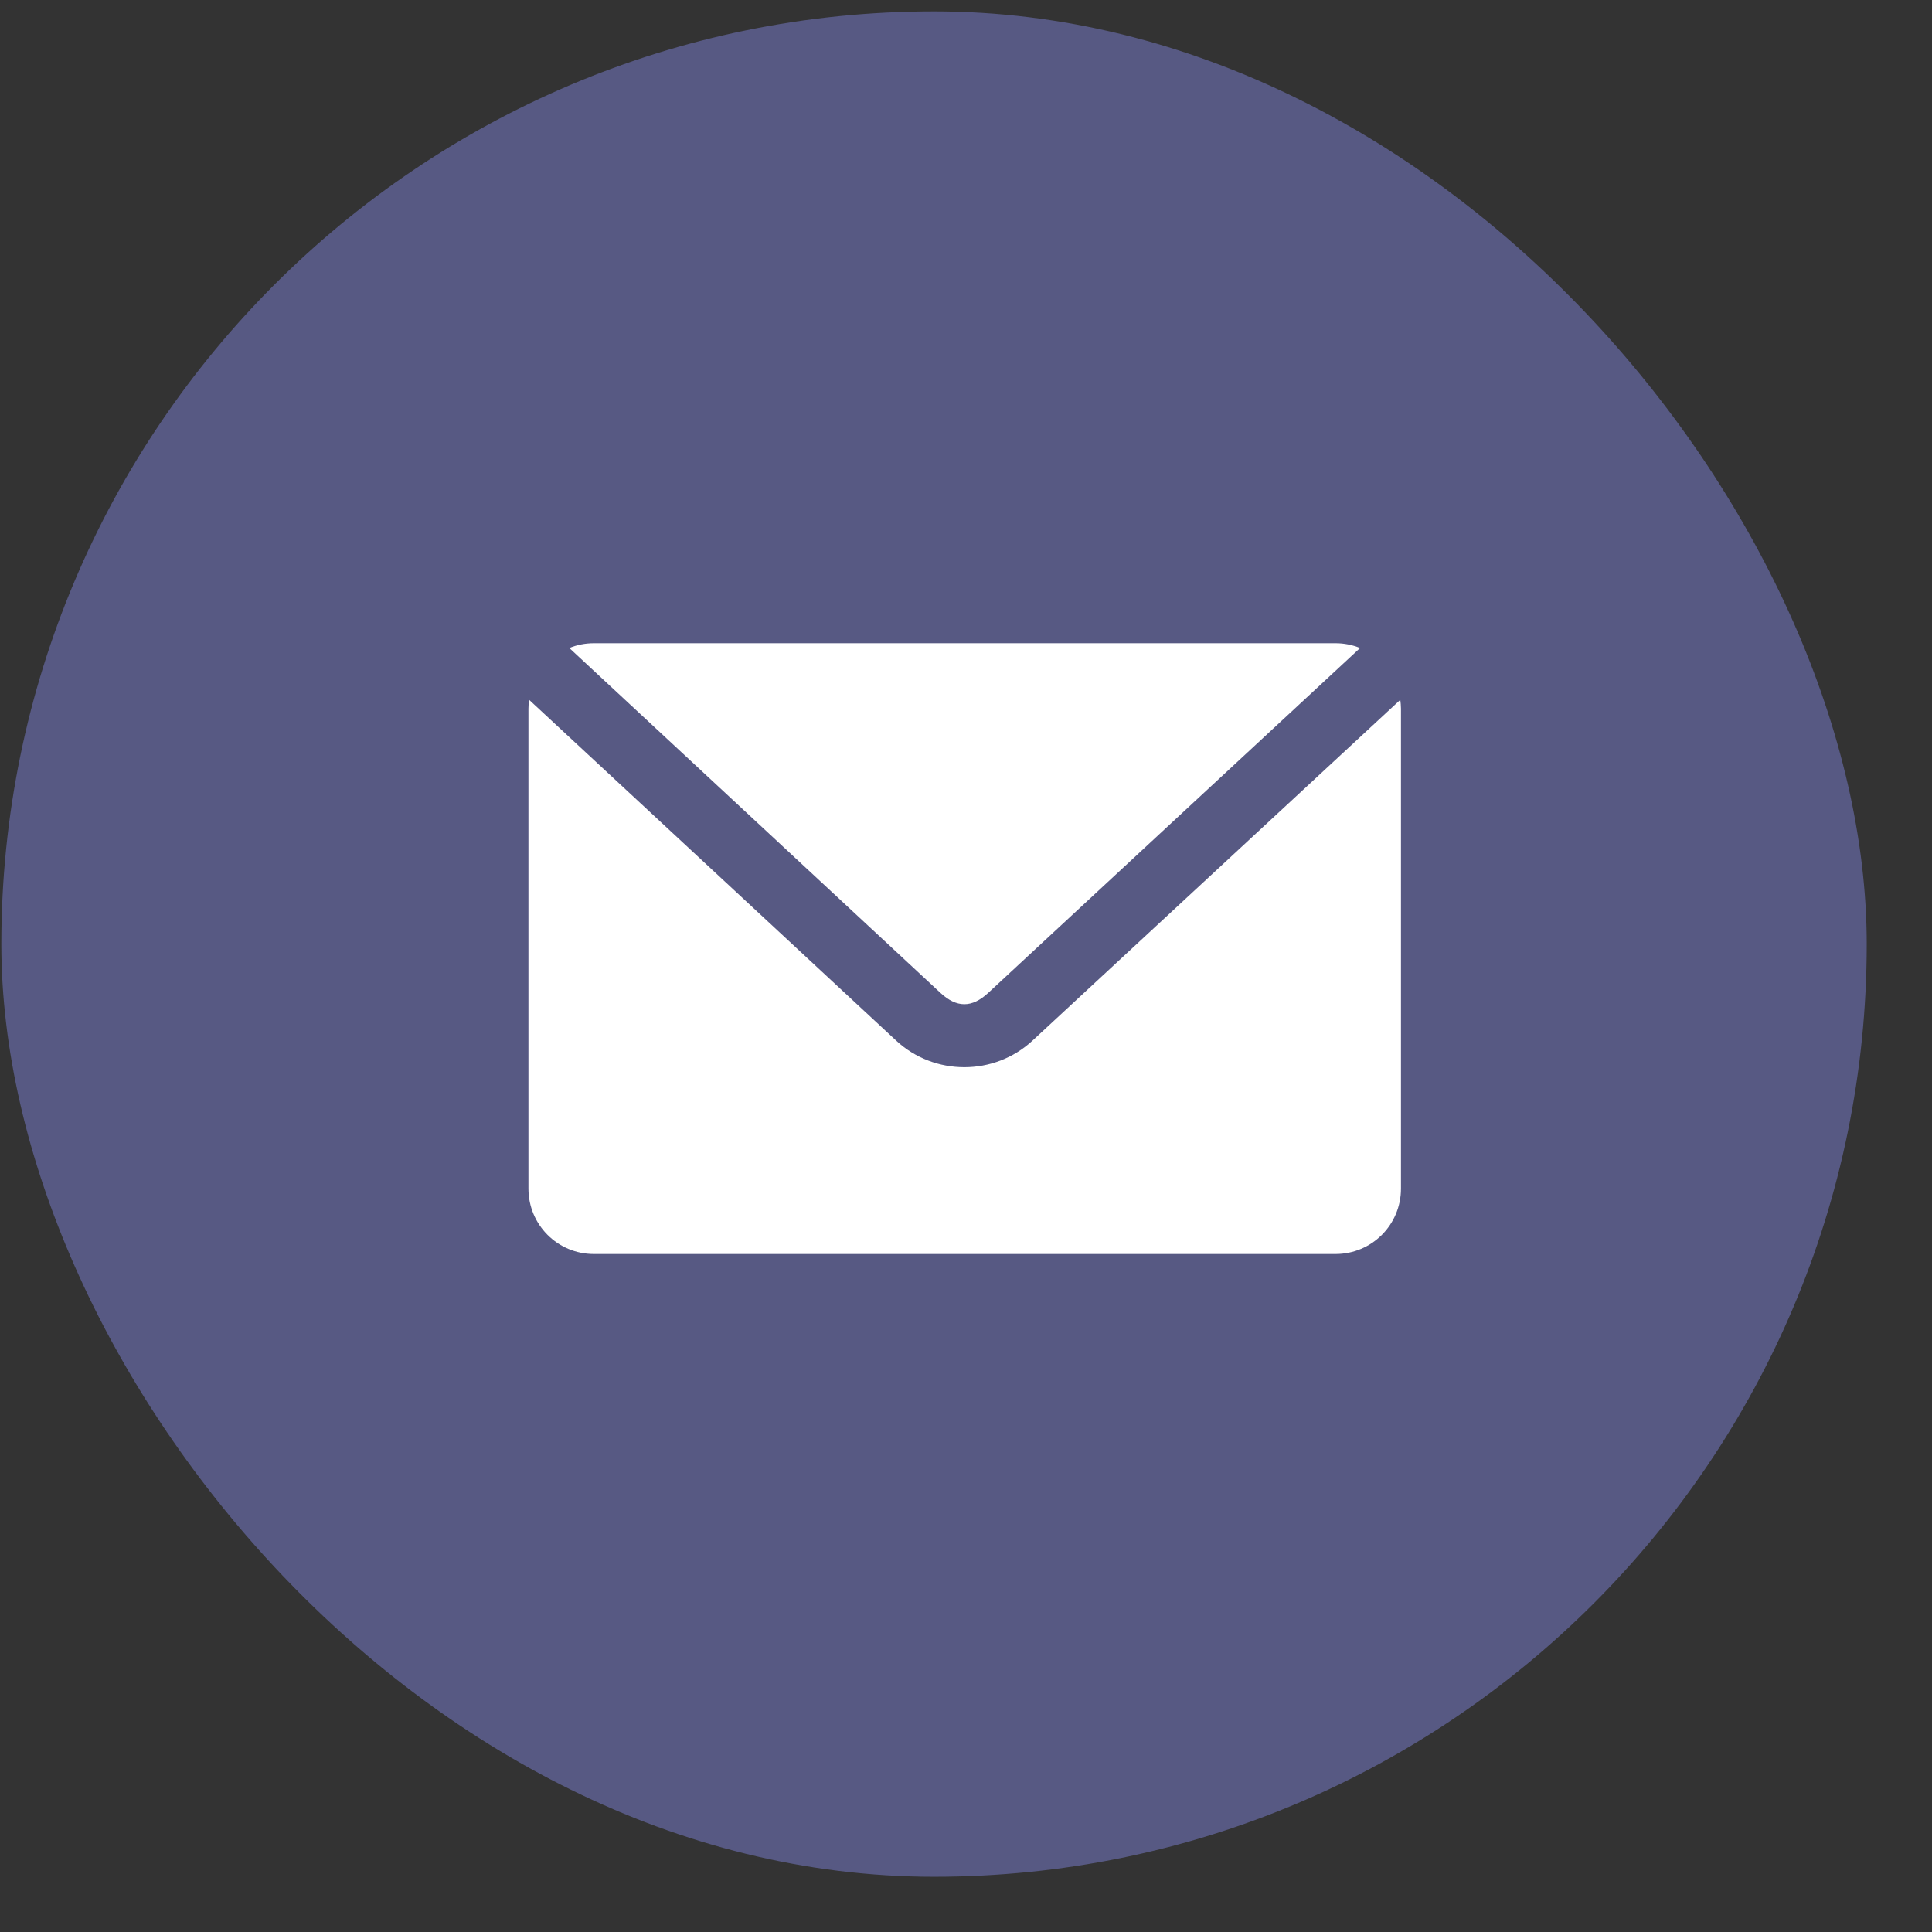 <svg width="29" height="29" viewBox="0 0 29 29" fill="none" xmlns="http://www.w3.org/2000/svg">
<rect x="0" y="0" width="29" height="29" fill="#333333" stroke="none"/>
<rect x="0.02" y="0.171" width="28" height="28" rx="14" fill="#575983"/>
<path d="M8.914 9.655C8.783 9.655 8.659 9.68 8.546 9.727L14.117 14.904C14.361 15.13 14.589 15.13 14.833 14.904L20.415 9.727C20.301 9.68 20.177 9.655 20.047 9.655H8.914ZM7.942 10.504C7.936 10.547 7.932 10.592 7.932 10.637V17.841C7.932 18.385 8.37 18.823 8.914 18.823H20.047C20.591 18.823 21.029 18.385 21.029 17.841V10.637C21.029 10.592 21.024 10.547 21.019 10.504L15.498 15.62C14.925 16.152 14.025 16.152 13.452 15.62L7.942 10.504Z" fill="white"/>
</svg>
